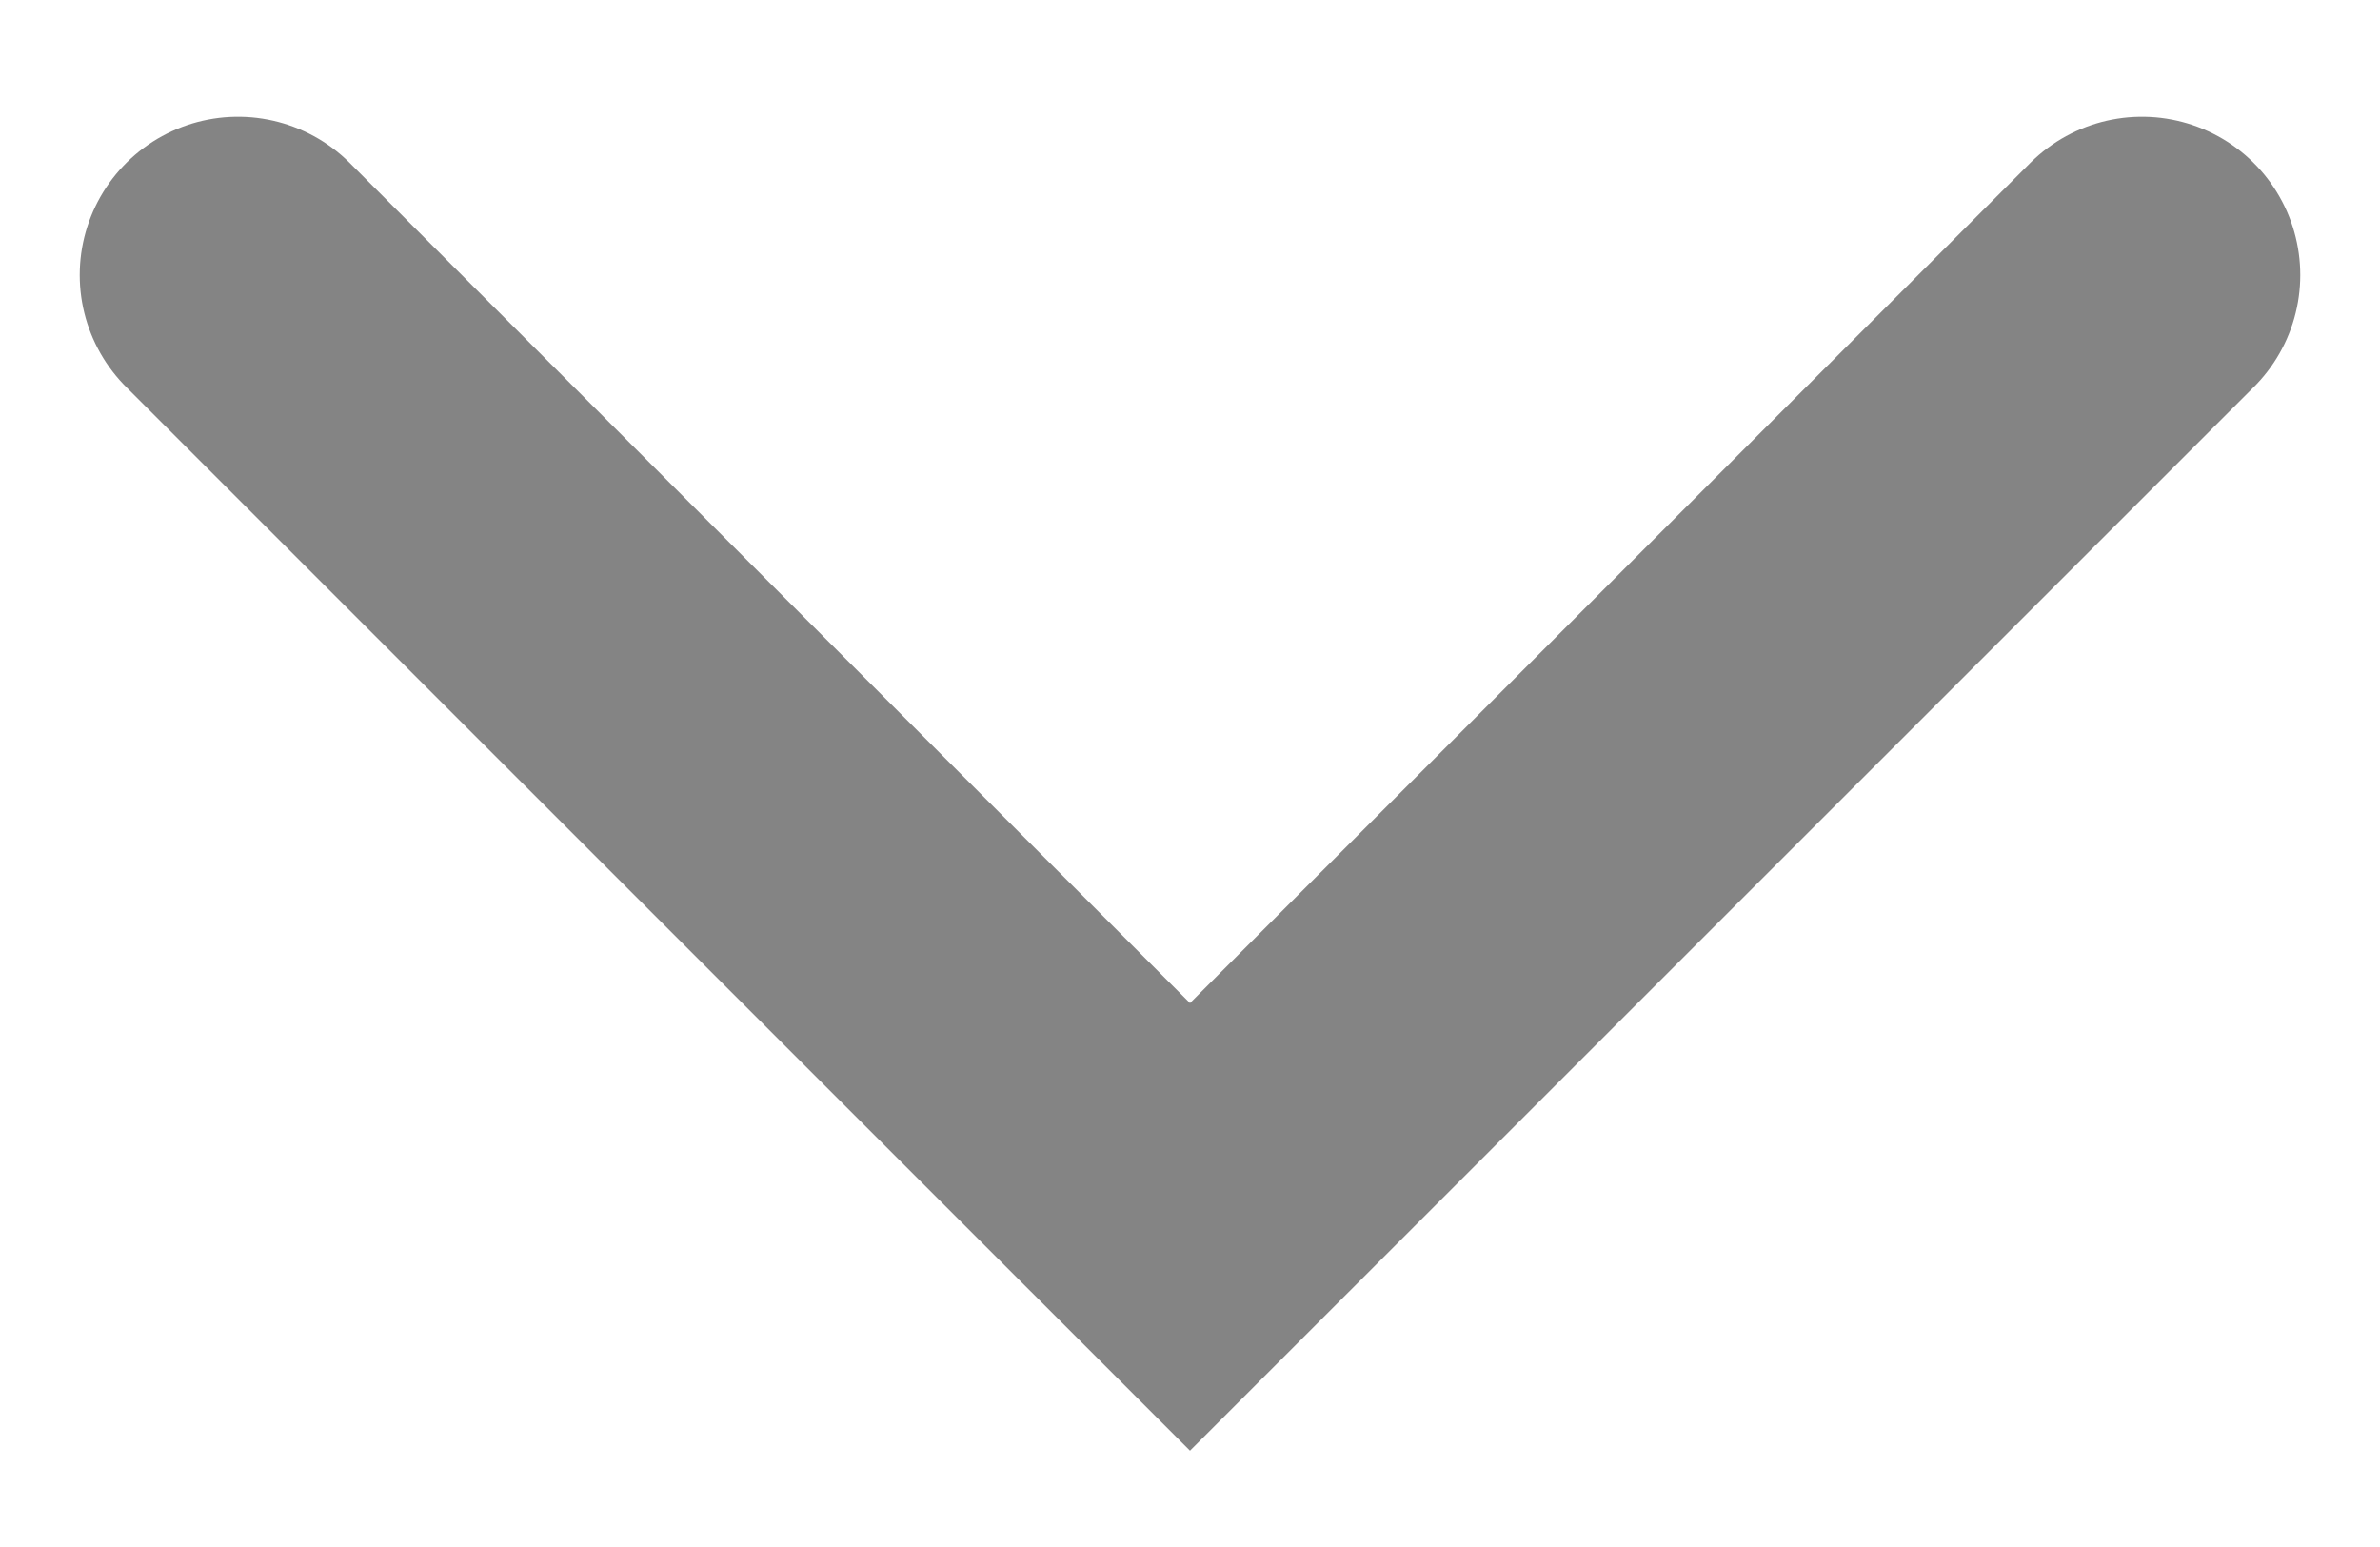 <svg width="20" height="13" viewBox="0 0 20 13" fill="none" xmlns="http://www.w3.org/2000/svg">
<path d="M2 2.311L10 10.31L18 2.311" stroke="#666666" stroke-opacity="0.8" stroke-width="2.66" stroke-linecap="round"/>
</svg>
